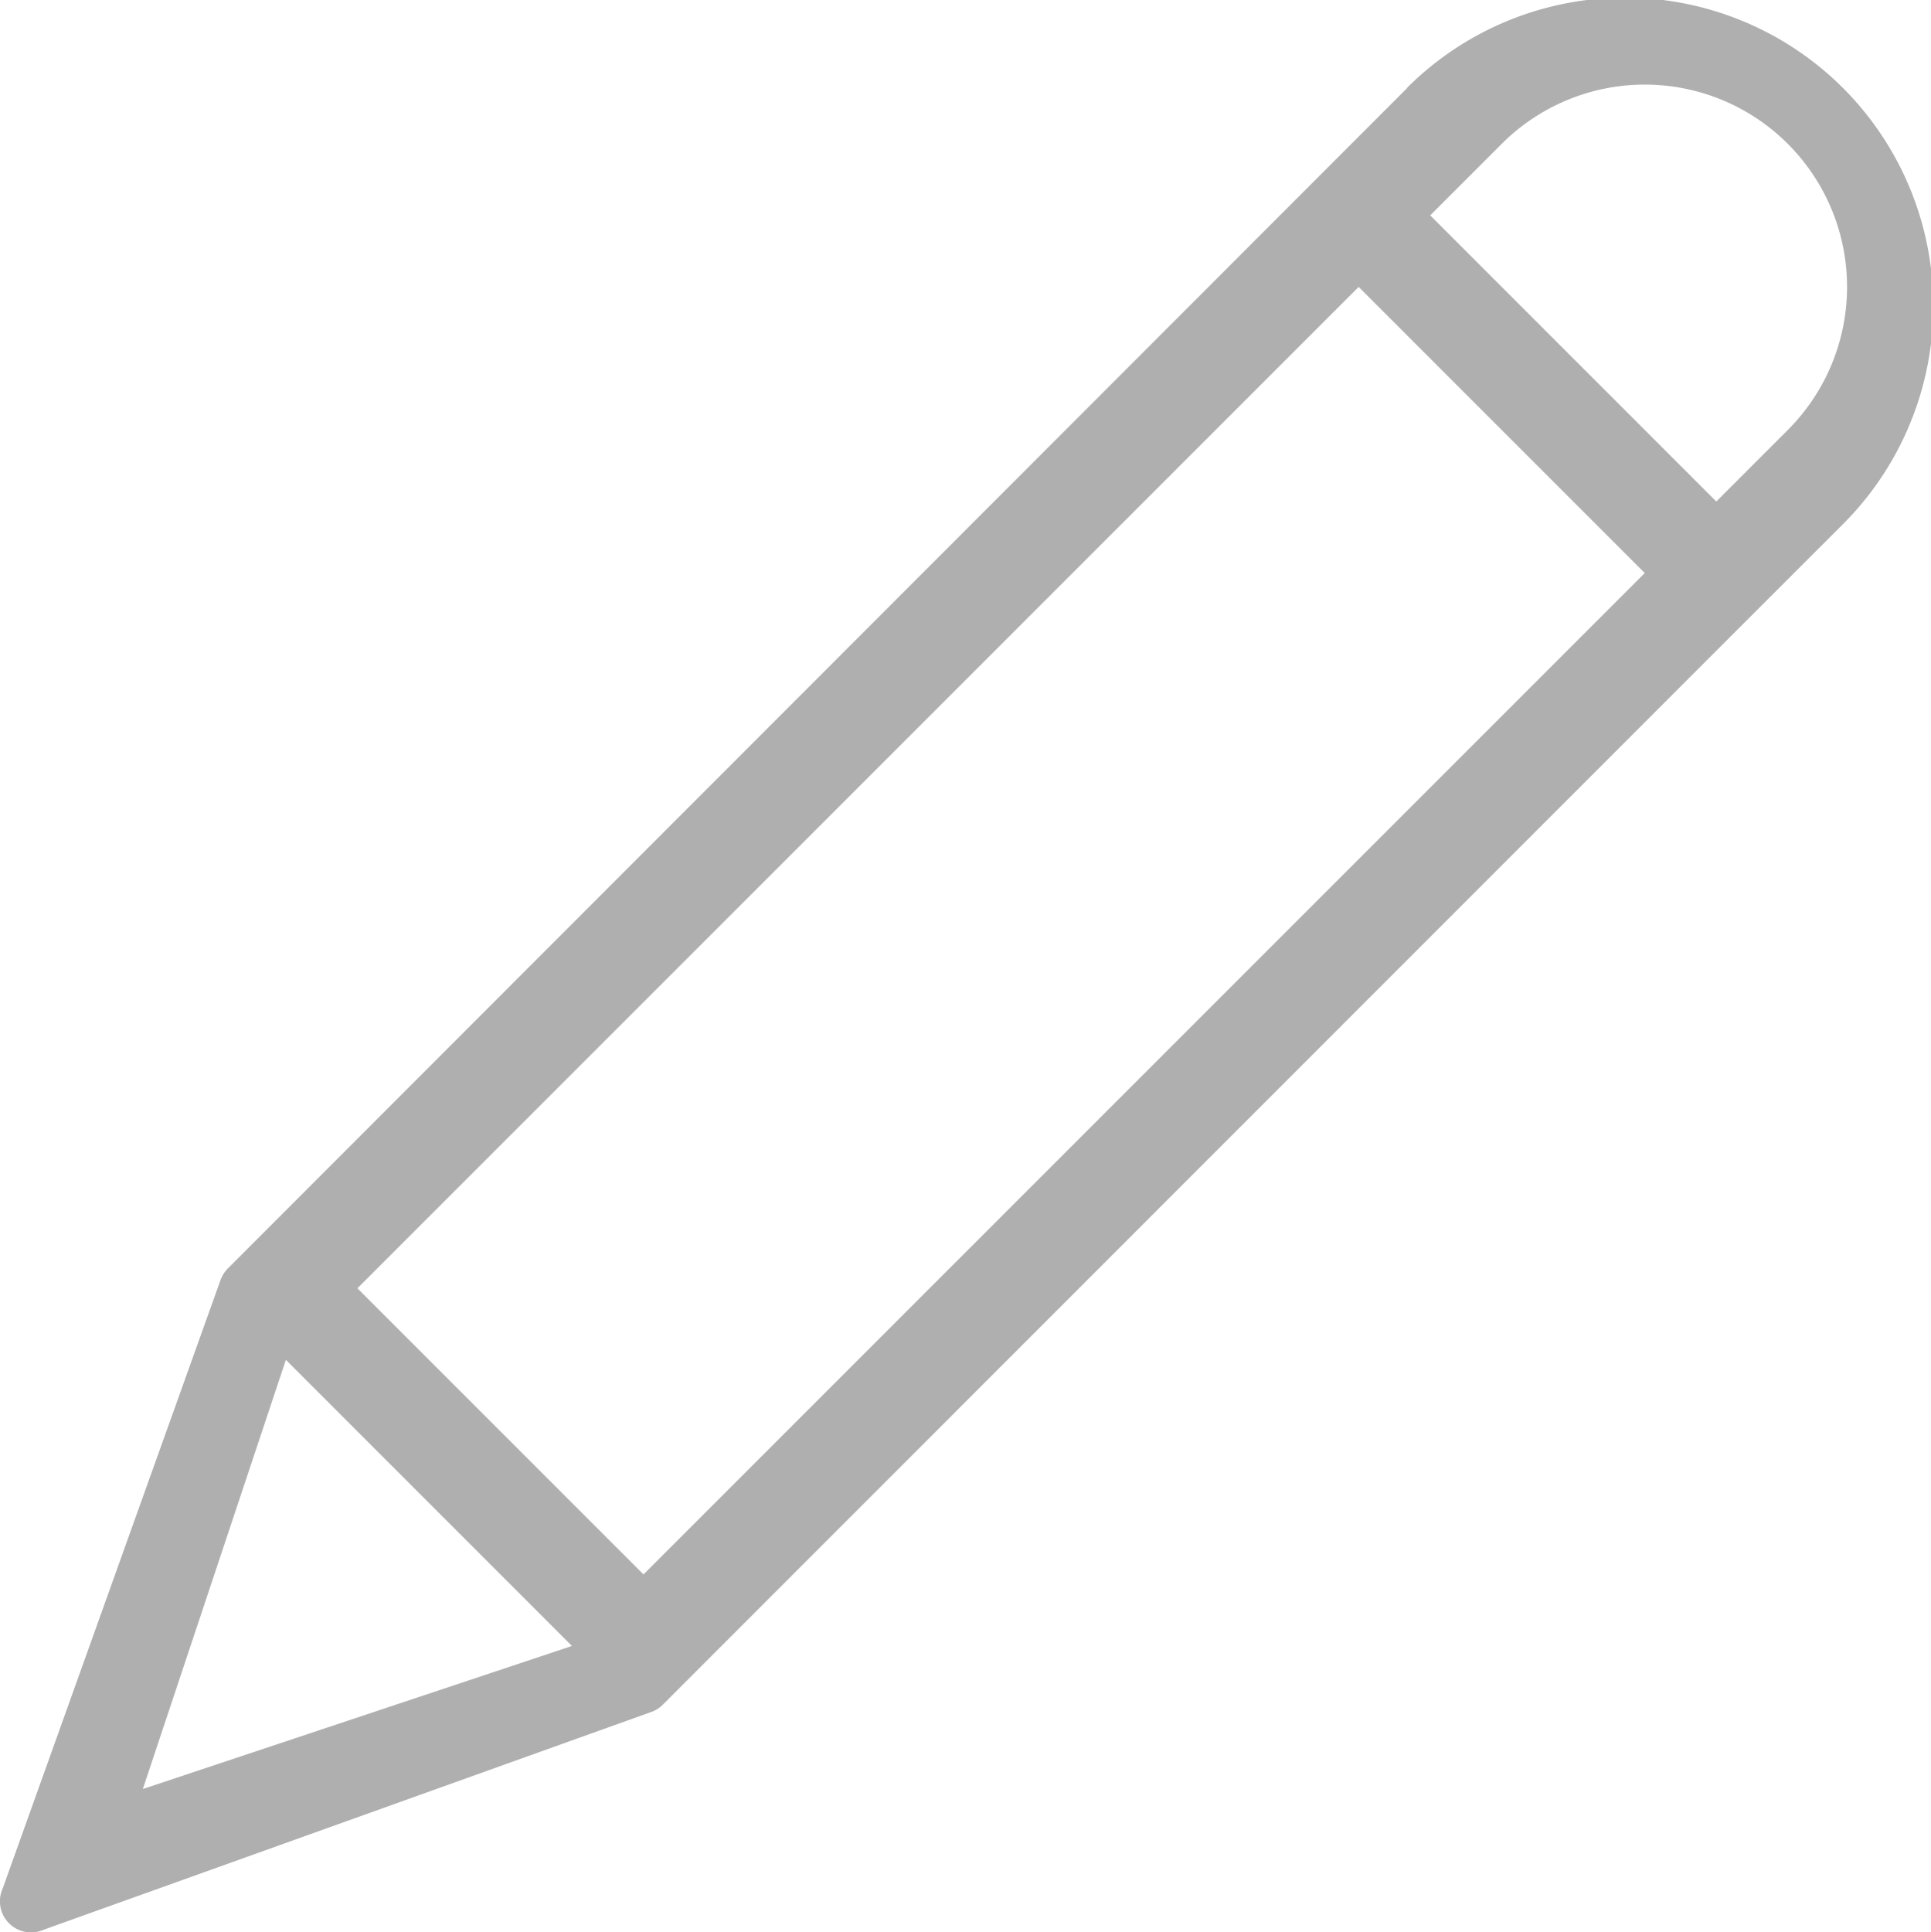 <svg xmlns="http://www.w3.org/2000/svg" viewBox="0 0 26.999 27.012">
  <defs>
    <style>
      .cls-1 {
        fill: #afafaf;
      }
    </style>
  </defs>
  <path id="Shape_14" data-name="Shape 14" class="cls-1" d="M8840.677,2757.221l-16.487,16.5a.458.458,0,0,0-.1.153h0l-3.05,8.518a.435.435,0,0,0,.574.575l8.506-3.048h0a.425.425,0,0,0,.152-.1l15.064-15.068h0l1.434-1.433a4.311,4.311,0,0,0-6.095-6.1ZM8830,2778l-4-4,14-14,4,4Zm-5-3,4,4-6,2Zm21-13-1,1-4-4,1-1a2.828,2.828,0,0,1,4,4Z" transform="translate(-8821.003 -2755.989)"/>
</svg>
